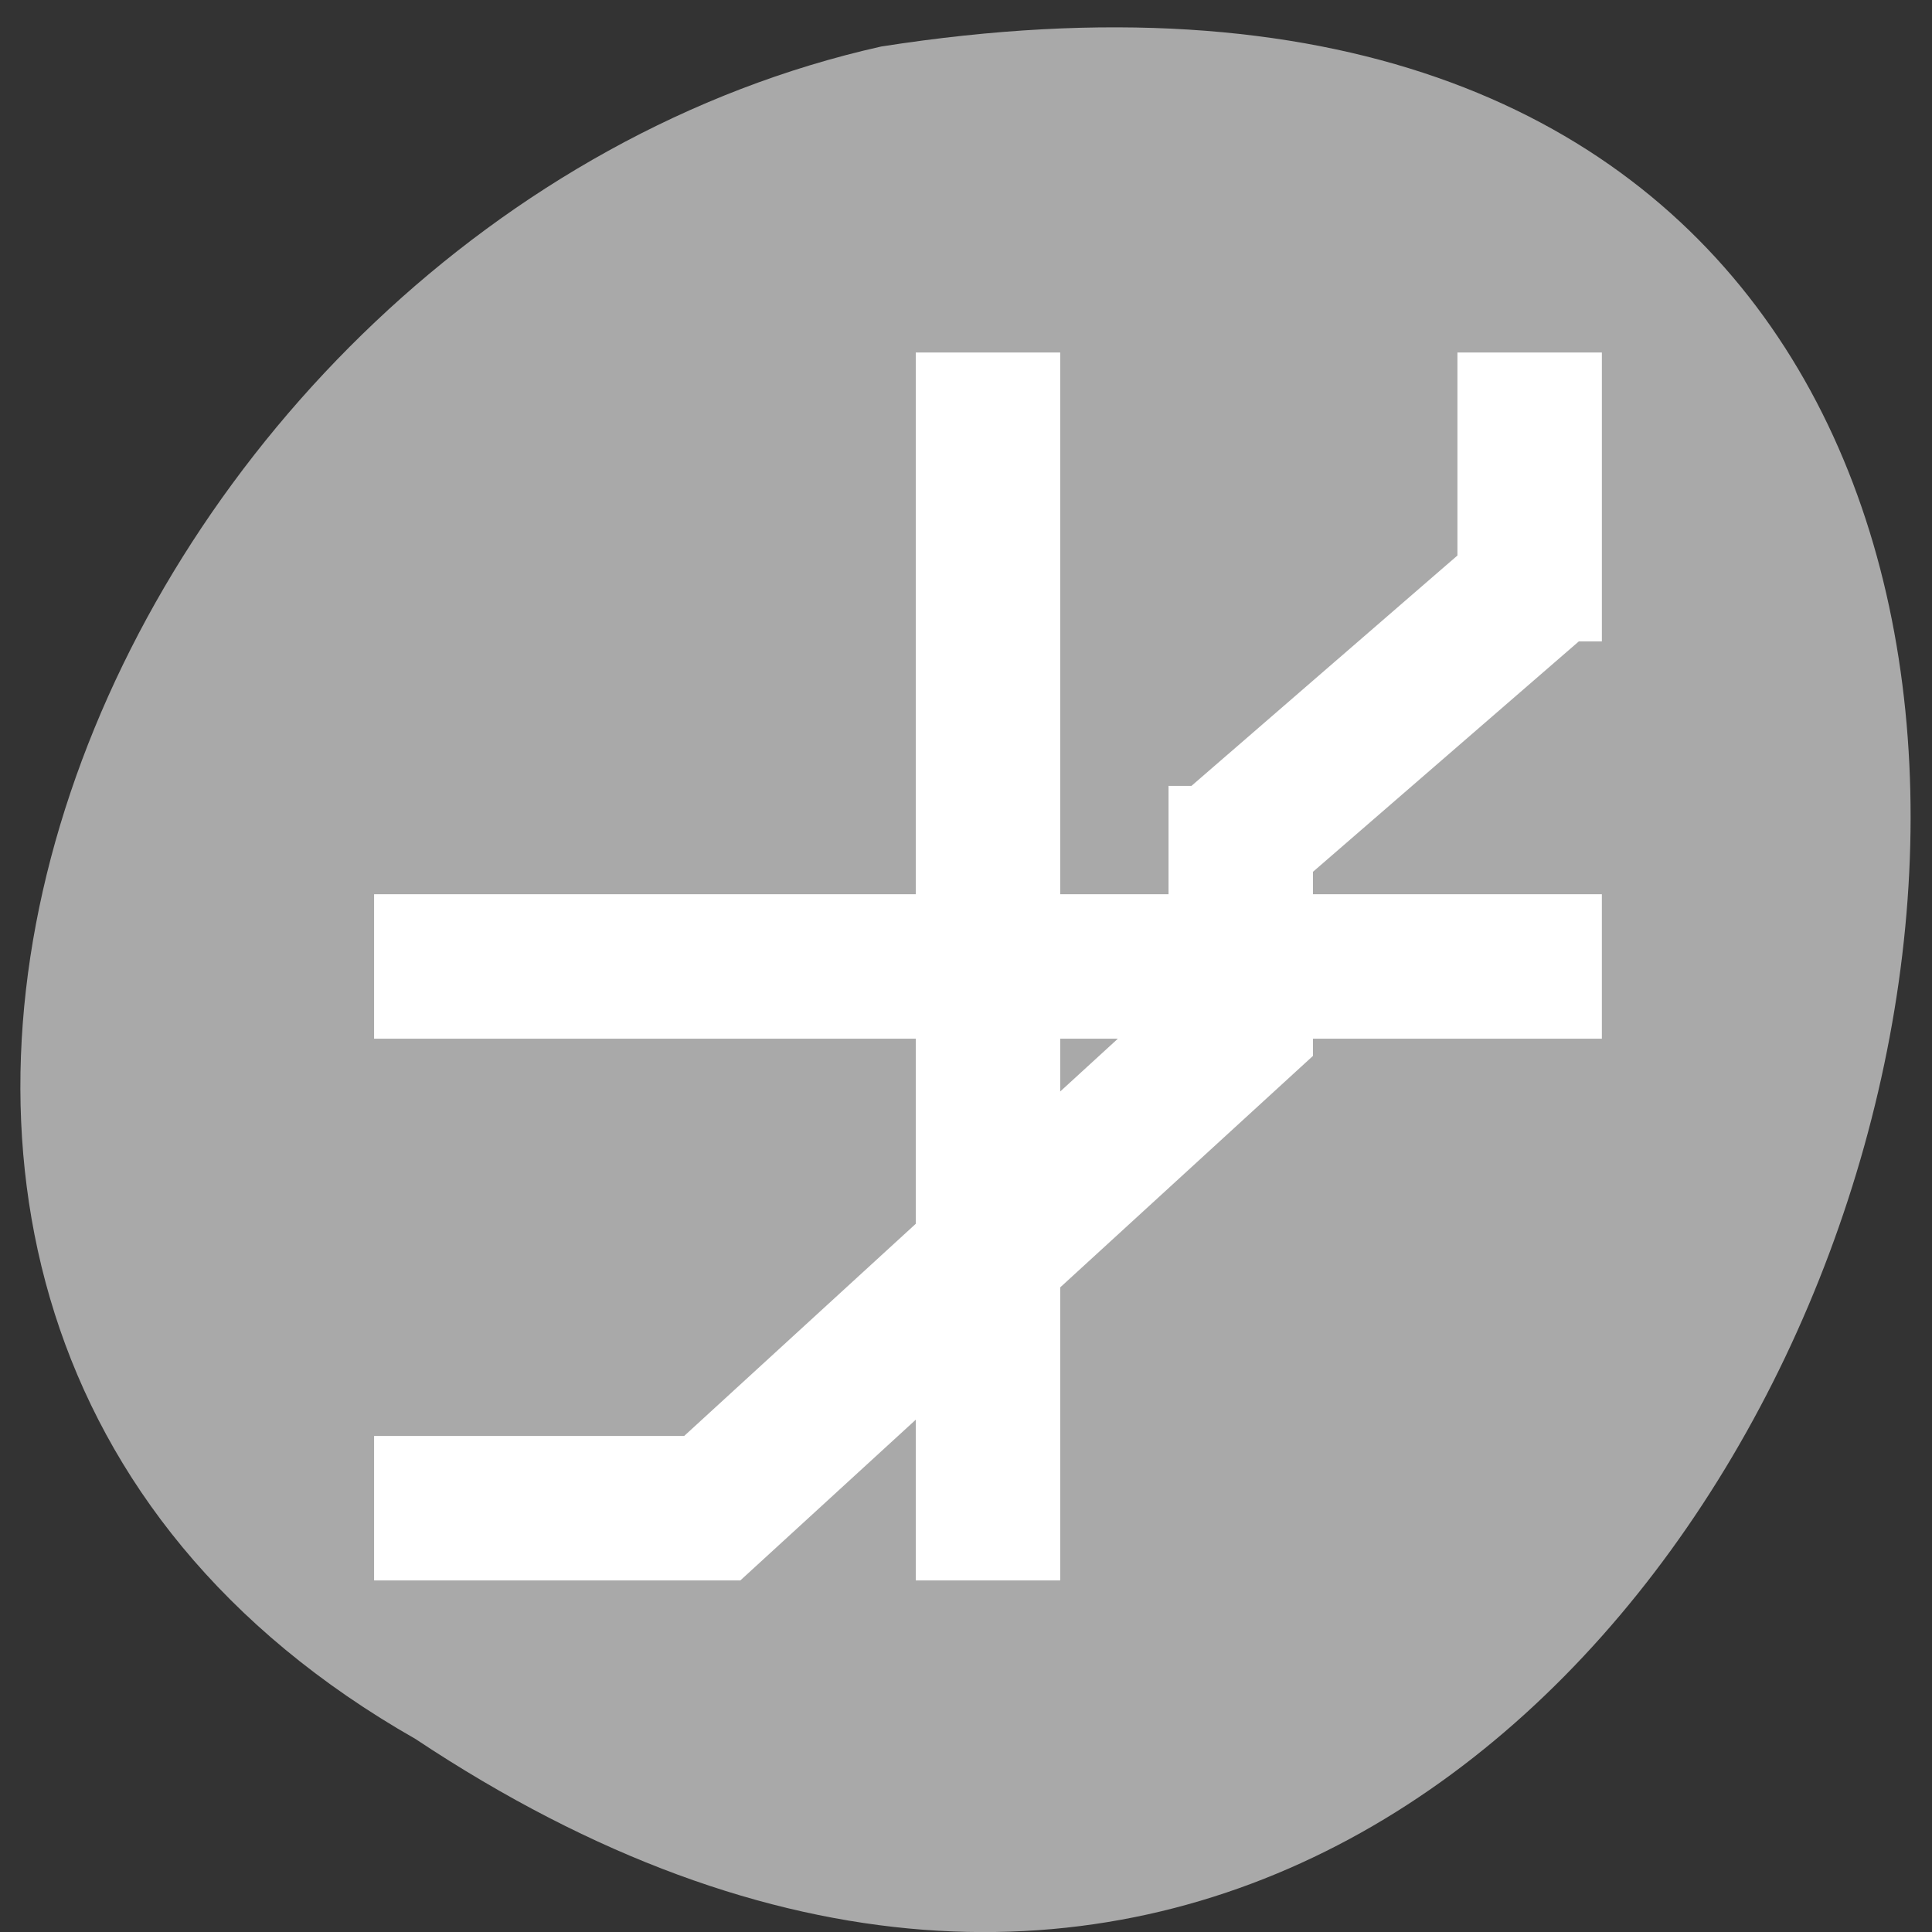<svg xmlns="http://www.w3.org/2000/svg" viewBox="0 0 256 256"><rect x="0" y="0" width="256" height="256" fill="#333333" stroke="none"/><g transform="matrix(0 0.992 -0.992 0 1046.65 1.244)" style="fill:#dc143c;color:#000"><path d="m 231.03 999.59 c 127.95 -192.46 -263.72 -302.82 -226.07 -62.2 c 23.02 102.82 167.39 165.22 226.07 62.2 z" style="fill:#a9a9a9"/><path transform="matrix(0 -9.647 9.648 0 21.711 1029.24)" d="m 10.5 3 v 7.5 h -7.5 v 1 h 7.5 v 3.283 l -3.512 3.217 h -3.988 v 1 h 4 h 0.377 l 3.123 -2.861 v 2.861 h 1 v -3.777 l 3.5 -3.205 v -0.518 h 4 v -1 h -4 v -1.039 l 3.994 -3.461 h 0.006 v -0.006 v -1.322 v -1.672 h -1 v 2.539 l -3.996 3.461 h -0.004 v 0.004 v 1.324 v 0.172 h -2.5 v -7.5 h -1 z m 1 8.5 h 2.5 v 0.078 l -2.5 2.289 v -2.367 z" style="fill:#fff;stroke:#fff"/></g></svg>
